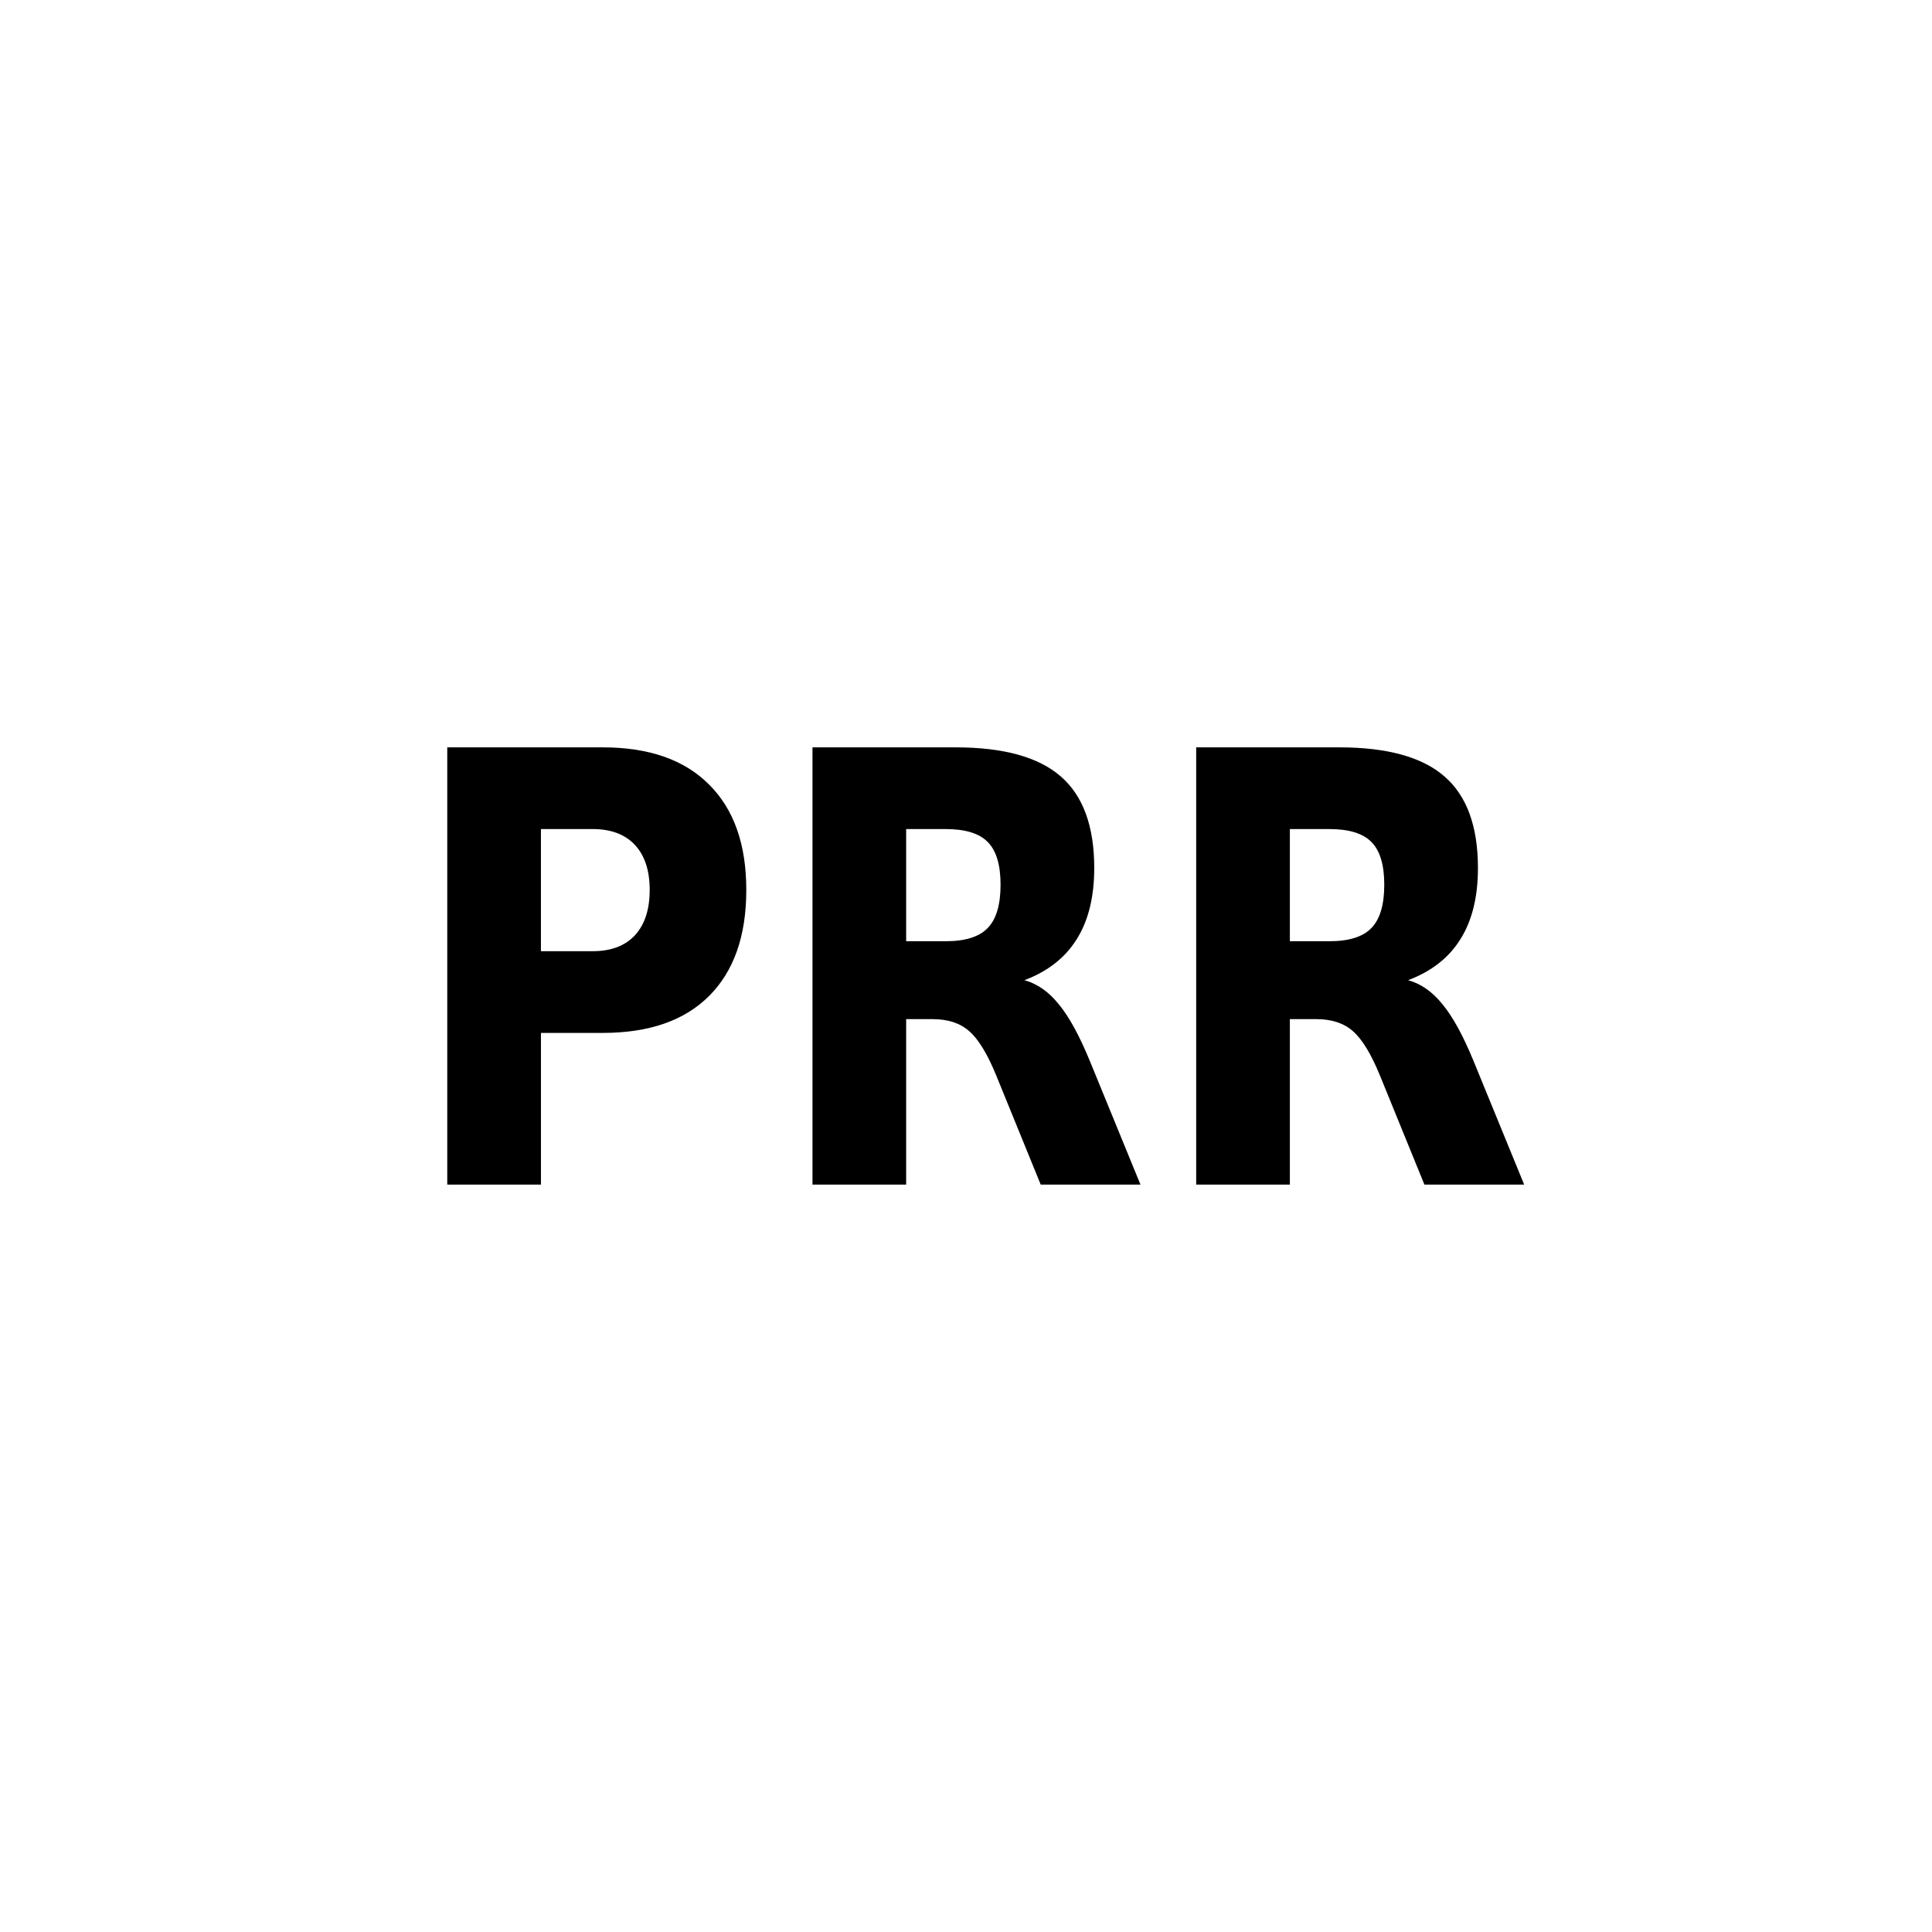 <?xml version="1.0" encoding="UTF-8" standalone="no"?>
<svg
   width="210mm"
   height="210mm"
   viewBox="0 0 210 210"
   version="1.1"
   id="svg10"
   sodipodi:docname="preventative-resin-restoration.svg"
   inkscape:version="1.2.1 (9c6d41e410, 2022-07-14)"
   xmlns:inkscape="http://www.inkscape.org/namespaces/inkscape"
   xmlns:sodipodi="http://sodipodi.sourceforge.net/DTD/sodipodi-0.dtd"
   xmlns="http://www.w3.org/2000/svg"
   xmlns:svg="http://www.w3.org/2000/svg">
  <defs
     id="defs14" />
  <sodipodi:namedview
     id="namedview12"
     pagecolor="#ffffff"
     bordercolor="#999999"
     borderopacity="1"
     inkscape:showpageshadow="0"
     inkscape:pageopacity="0"
     inkscape:pagecheckerboard="0"
     inkscape:deskcolor="#d1d1d1"
     inkscape:document-units="mm"
     showgrid="false"
     inkscape:zoom="1.0381746"
     inkscape:cx="398.77685"
     inkscape:cy="399.25847"
     inkscape:window-width="1920"
     inkscape:window-height="1003"
     inkscape:window-x="0"
     inkscape:window-y="40"
     inkscape:window-maximized="1"
     inkscape:current-layer="svg10" />
  <g
     aria-label="PRR"
     style="font-weight:700;font-size:61.836px;line-height:1.25;-inkscape-font-specification:'sans-serif, Bold';stroke-width:1.546"
     id="g8"
     transform="matrix(0.961,0,0,0.961,-1.418,4.093)">
    <path
       d="m 52.064,80.272 h 17.586 q 7.843,0 12.026,4.207 4.211,4.174 4.211,11.925 0,7.785 -4.211,11.992 -4.183,4.174 -12.026,4.174 h -6.99 v 17.159 H 52.064 Z m 10.595,9.242 v 13.813 h 5.862 q 3.082,0 4.761,-1.789 1.679,-1.822 1.679,-5.135 0,-3.313 -1.679,-5.101 -1.679,-1.789 -4.761,-1.789 z"
       id="path2" />
    <path
       d="m 108.426,102.201 q 3.33,0 4.761,-1.491 1.459,-1.491 1.459,-4.903 0,-3.379 -1.459,-4.836 -1.431,-1.458 -4.761,-1.458 h -4.458 v 12.687 z m -4.458,8.811 v 18.716 H 93.373 V 80.272 h 16.182 q 8.119,0 11.889,3.279 3.798,3.279 3.798,10.368 0,4.903 -1.981,8.05 -1.954,3.147 -5.917,4.638 2.174,0.596 3.88,2.716 1.734,2.087 3.495,6.36 l 5.752,14.045 h -11.283 l -5.009,-12.29 q -1.514,-3.71 -3.082,-5.068 -1.541,-1.358 -4.128,-1.358 z"
       id="path4" />
    <path
       d="m 151.826,102.201 q 3.33,0 4.761,-1.491 1.459,-1.491 1.459,-4.903 0,-3.379 -1.459,-4.836 -1.431,-1.458 -4.761,-1.458 h -4.458 v 12.687 z m -4.458,8.811 v 18.716 H 136.772 V 80.272 h 16.182 q 8.119,0 11.889,3.279 3.798,3.279 3.798,10.368 0,4.903 -1.981,8.05 -1.954,3.147 -5.917,4.638 2.174,0.596 3.88,2.716 1.734,2.087 3.495,6.36 l 5.752,14.045 H 162.587 l -5.009,-12.29 q -1.514,-3.71 -3.082,-5.068 -1.541,-1.358 -4.128,-1.358 z"
       id="path6" />
  </g>
</svg>
